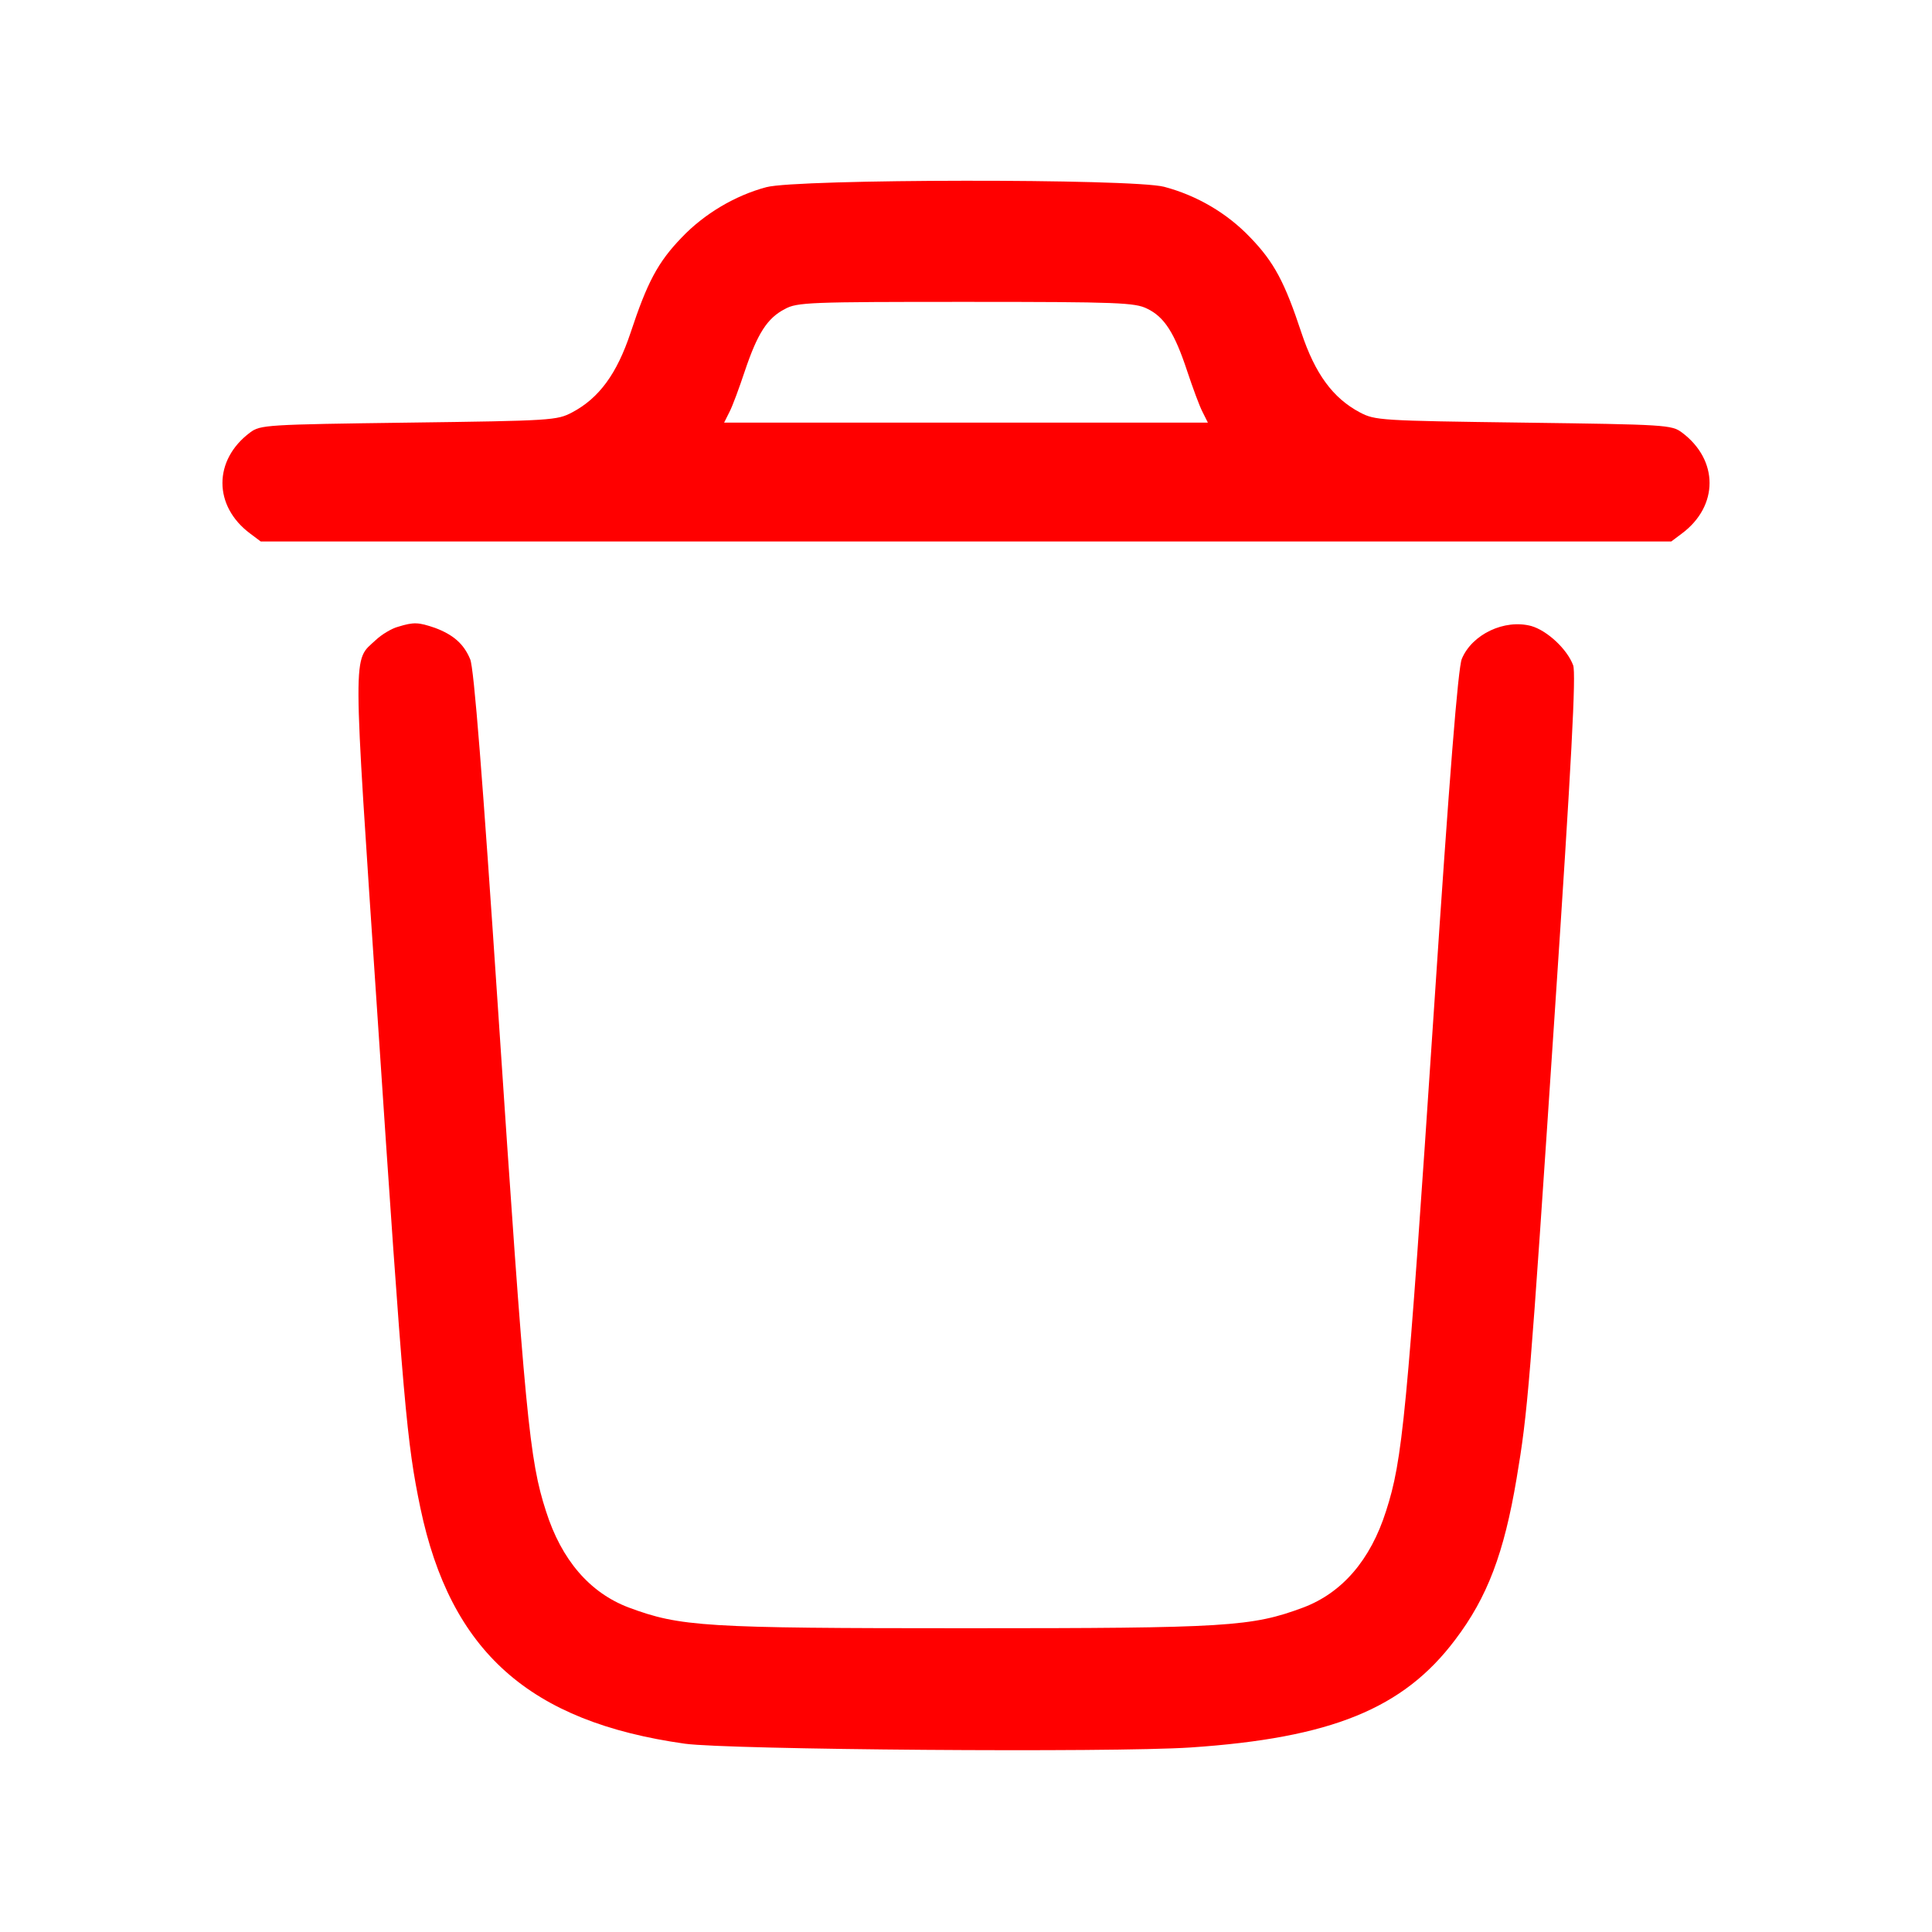 <?xml version="1.0" standalone="no"?>
<!DOCTYPE svg PUBLIC "-//W3C//DTD SVG 20010904//EN"
 "http://www.w3.org/TR/2001/REC-SVG-20010904/DTD/svg10.dtd">
<svg version="1.0" xmlns="http://www.w3.org/2000/svg"
 width="512pt" height="512pt" viewBox="0 0 512 512"
 preserveAspectRatio="xMidYMid meet">

<g transform="translate(0,512) scale(0.1,-0.1)"
fill="red" stroke="none">
<path d="M2031 4624 c-83 -22 -165 -71 -224 -133 -64 -66 -92 -120 -136 -253
-36 -108 -83 -173 -155 -211 -40 -21 -53 -22 -433 -27 -378 -5 -393 -6 -420
-26 -98 -73 -98 -195 0 -268 l28 -21 1869 0 1869 0 28 21 c98 73 98 195 0 268
-27 20 -42 21 -420 26 -380 5 -393 6 -433 27 -72 38 -119 103 -155 211 -44
133 -72 187 -136 253 -61 64 -141 111 -228 134 -85 22 -972 21 -1054 -1z
m1009 -322 c46 -22 73 -65 106 -165 15 -45 33 -94 41 -109 l14 -28 -641 0
-641 0 14 28 c8 15 26 64 41 109 33 98 59 140 106 164 32 18 66 19 480 19 404
0 448 -2 480 -18z"/>
<path d="M1055 3459 c-16 -4 -43 -20 -59 -35 -62 -58 -62 -4 4 -991 70 -1050
78 -1135 114 -1309 80 -381 289 -567 701 -625 117 -16 1128 -24 1340 -10 373
25 564 103 701 285 86 113 130 231 163 427 30 178 35 240 101 1231 45 673 57
904 49 925 -16 43 -69 92 -111 104 -71 19 -157 -22 -184 -87 -10 -23 -33 -312
-74 -931 -72 -1081 -83 -1192 -127 -1328 -41 -129 -116 -216 -219 -255 -137
-51 -200 -55 -894 -55 -694 0 -757 4 -894 55 -103 39 -178 126 -219 255 -44
136 -55 247 -127 1328 -41 614 -64 908 -74 930 -17 41 -45 65 -93 83 -44 15
-56 16 -98 3z"/>
</g>
</svg>
